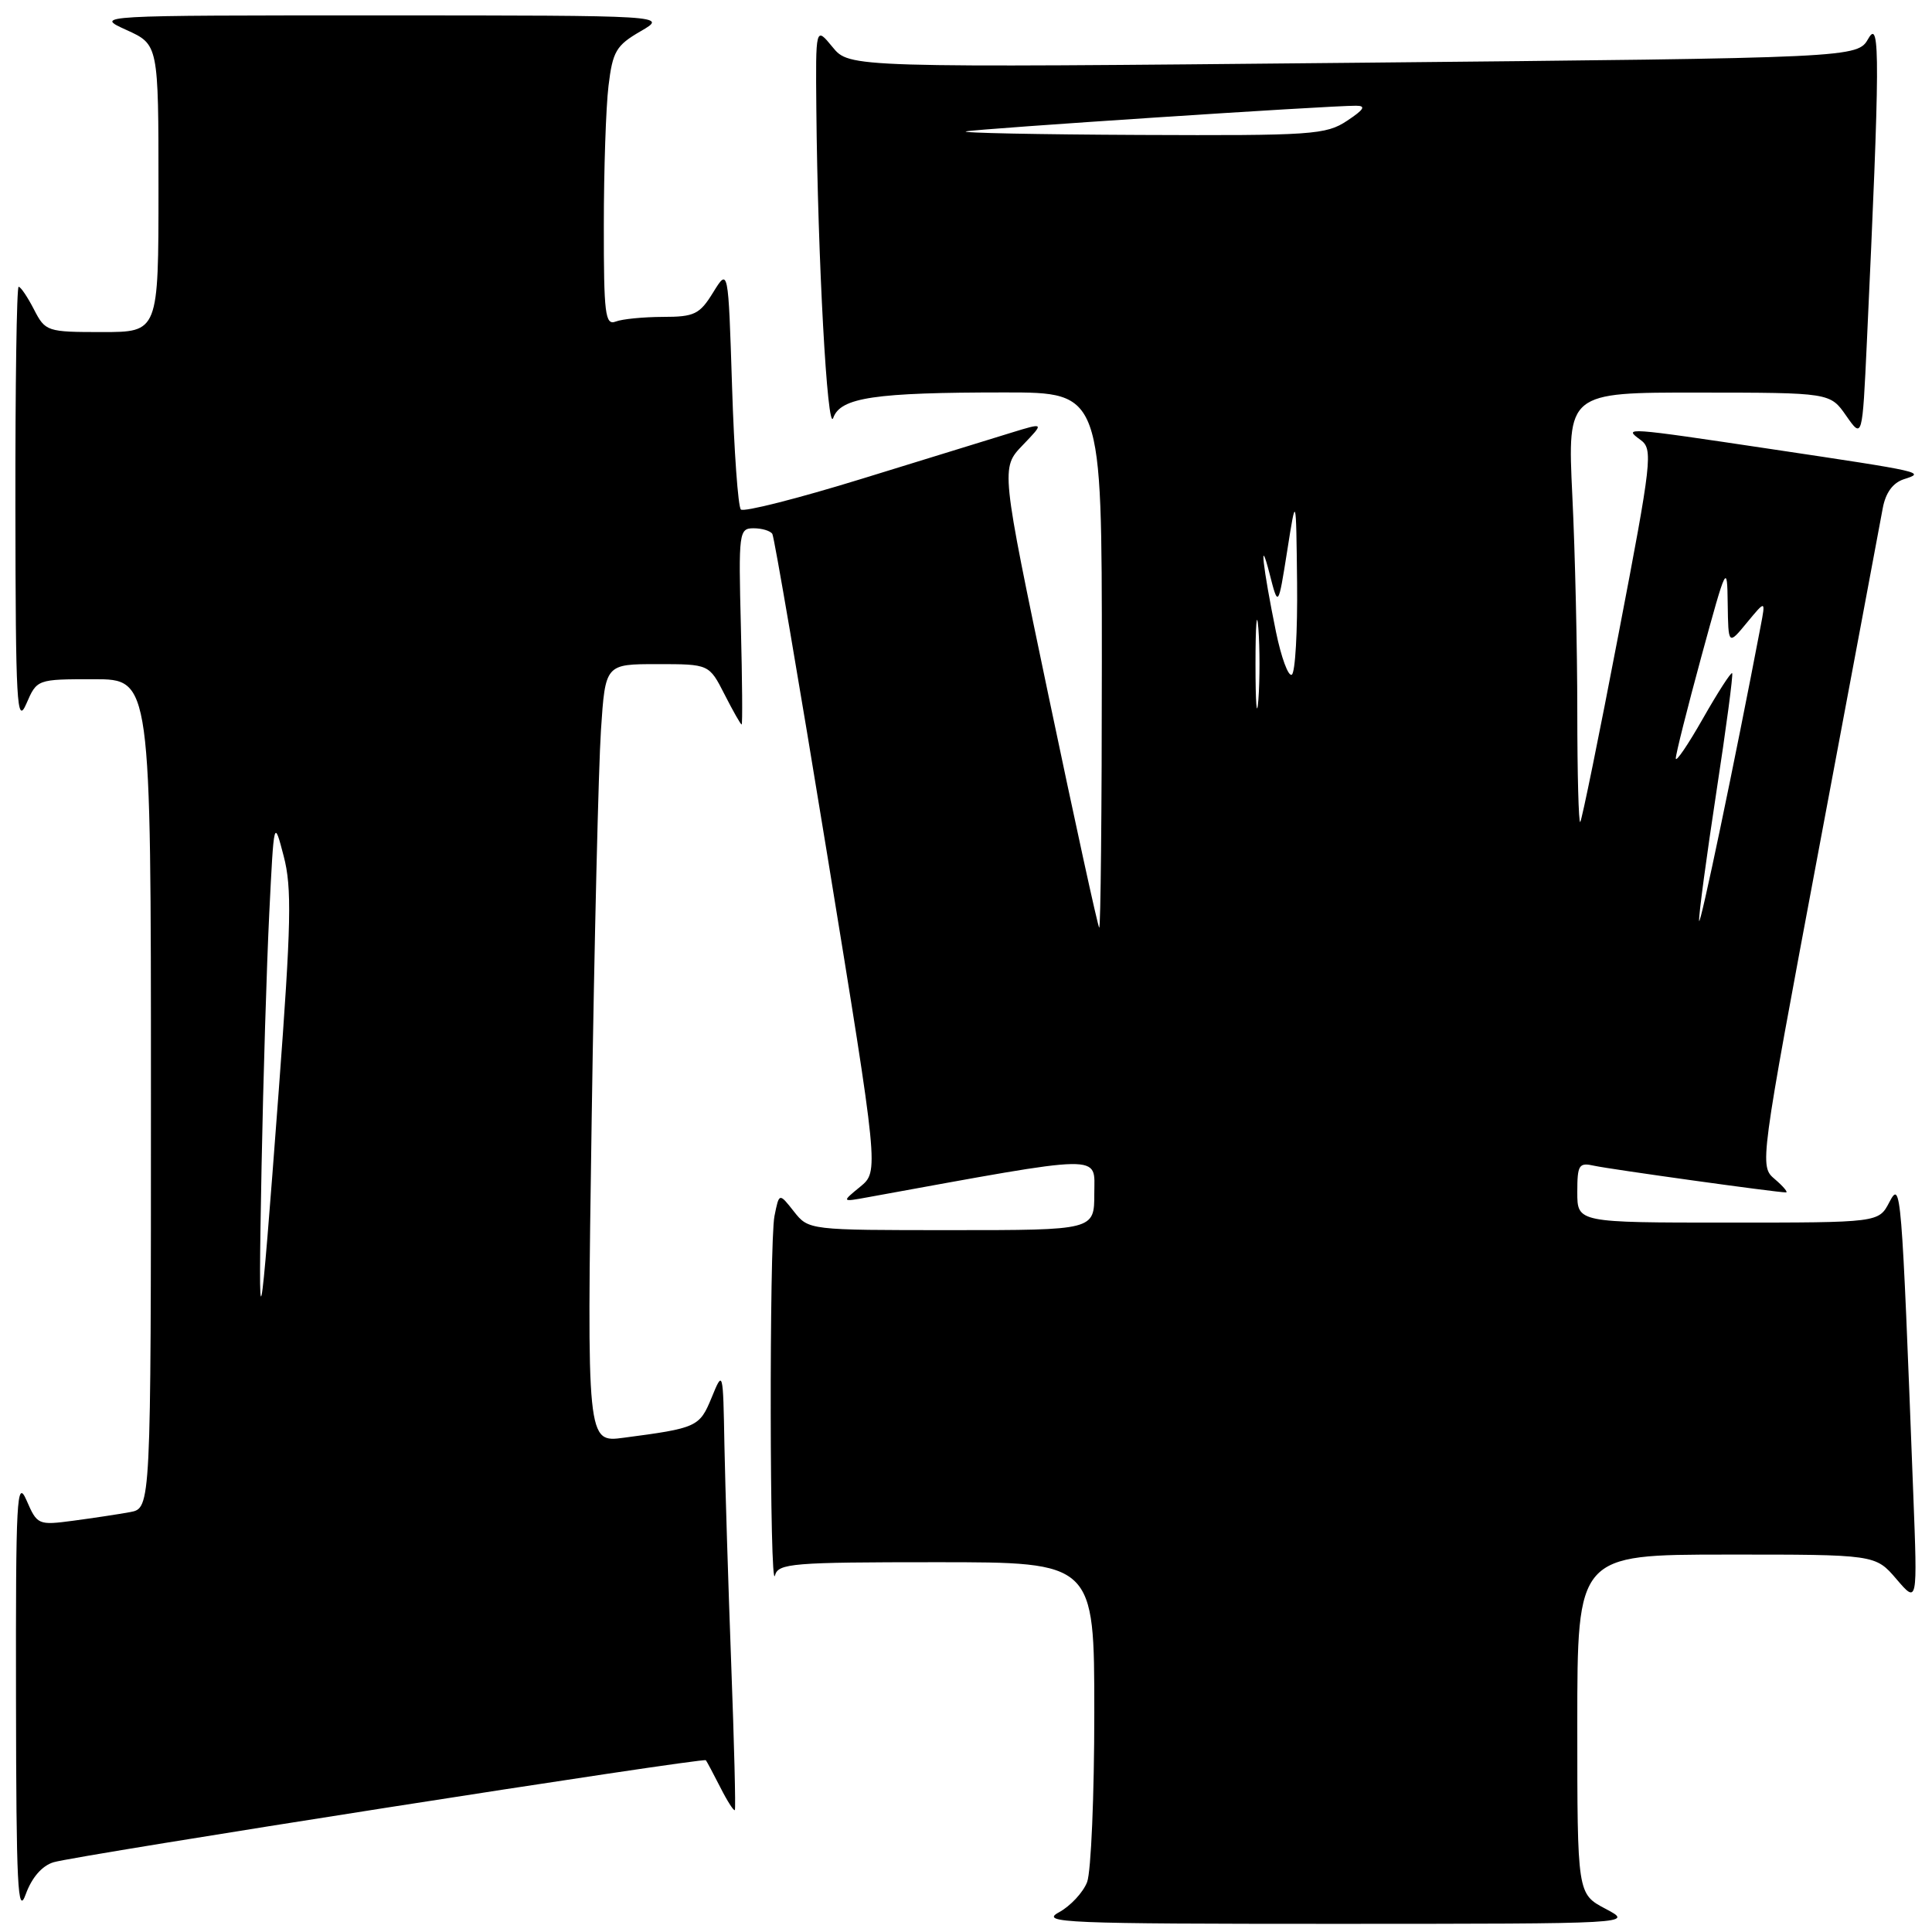 <?xml version="1.0" encoding="UTF-8" standalone="no"?>
<!DOCTYPE svg PUBLIC "-//W3C//DTD SVG 1.1//EN" "http://www.w3.org/Graphics/SVG/1.1/DTD/svg11.dtd" >
<svg xmlns="http://www.w3.org/2000/svg" xmlns:xlink="http://www.w3.org/1999/xlink" version="1.1" viewBox="0 0 256 256">
 <g >
 <path fill="currentColor"
d=" M 212.75 252.93 C 209.00 250.95 209.00 250.95 209.00 228.48 C 209.00 206.00 209.00 206.00 228.75 205.99 C 248.50 205.98 248.50 205.98 251.29 209.24 C 254.08 212.50 254.08 212.50 253.52 198.00 C 251.96 157.21 251.89 156.37 250.35 159.29 C 248.94 162.00 248.94 162.00 228.97 162.00 C 209.00 162.00 209.00 162.00 209.00 157.98 C 209.00 154.33 209.21 154.01 211.25 154.47 C 213.35 154.93 235.37 158.00 236.65 158.00 C 236.96 158.00 236.30 157.21 235.18 156.25 C 233.13 154.50 233.13 154.50 241.01 112.50 C 245.35 89.40 249.15 69.09 249.47 67.36 C 249.85 65.29 250.81 63.98 252.27 63.50 C 255.15 62.58 255.05 62.55 234.72 59.51 C 215.26 56.60 215.05 56.59 217.38 58.29 C 219.05 59.51 218.90 60.92 214.46 84.04 C 211.89 97.49 209.60 108.69 209.39 108.92 C 209.18 109.15 209.00 102.58 209.00 94.32 C 209.00 86.07 208.71 73.17 208.34 65.66 C 207.69 52.00 207.69 52.00 225.09 52.02 C 242.50 52.03 242.50 52.03 244.63 55.09 C 246.77 58.15 246.77 58.15 247.37 45.32 C 249.11 8.02 249.14 2.35 247.58 5.09 C 246.11 7.67 246.11 7.67 179.33 8.32 C 112.55 8.97 112.55 8.97 110.31 6.23 C 108.07 3.50 108.07 3.50 108.17 14.50 C 108.35 34.30 109.63 57.58 110.41 55.37 C 111.37 52.67 115.88 52.00 133.14 52.00 C 146.00 52.00 146.00 52.00 146.00 87.67 C 146.00 107.28 145.84 123.15 145.65 122.92 C 145.45 122.69 142.44 108.89 138.95 92.26 C 132.61 62.01 132.61 62.01 135.51 58.99 C 138.40 55.98 138.40 55.98 133.95 57.35 C 131.50 58.10 122.60 60.85 114.17 63.45 C 105.74 66.05 98.54 67.88 98.17 67.51 C 97.80 67.14 97.27 59.79 97.00 51.17 C 96.50 35.50 96.50 35.50 94.50 38.74 C 92.71 41.65 92.02 41.99 87.83 41.99 C 85.26 42.00 82.45 42.27 81.58 42.61 C 80.19 43.14 80.00 41.63 80.01 29.86 C 80.01 22.51 80.29 14.19 80.63 11.38 C 81.18 6.81 81.64 6.02 84.87 4.15 C 88.50 2.05 88.50 2.05 50.50 2.04 C 12.50 2.04 12.50 2.04 16.75 3.97 C 21.00 5.90 21.00 5.90 21.00 24.95 C 21.00 44.00 21.00 44.00 13.53 44.00 C 6.23 44.00 6.01 43.93 4.50 41.00 C 3.65 39.35 2.74 38.00 2.47 38.00 C 2.21 38.00 2.02 51.16 2.04 67.25 C 2.07 93.33 2.23 96.15 3.49 93.25 C 4.90 90.00 4.90 90.00 12.45 90.00 C 20.00 90.00 20.00 90.00 20.00 144.92 C 20.00 199.84 20.00 199.84 17.25 200.36 C 15.74 200.64 12.35 201.15 9.73 201.50 C 5.06 202.12 4.93 202.06 3.52 198.81 C 2.22 195.83 2.08 198.48 2.12 225.00 C 2.15 249.95 2.35 253.96 3.41 251.00 C 4.21 248.79 5.57 247.22 7.09 246.76 C 9.95 245.87 93.21 232.85 93.53 233.24 C 93.65 233.38 94.51 235.00 95.45 236.84 C 96.38 238.68 97.25 240.03 97.37 239.84 C 97.50 239.65 97.28 230.95 96.89 220.50 C 96.50 210.05 96.10 197.00 95.99 191.50 C 95.81 181.53 95.80 181.51 94.29 185.20 C 92.69 189.08 92.37 189.23 82.63 190.51 C 77.76 191.16 77.76 191.16 78.40 148.33 C 78.75 124.77 79.31 101.56 79.63 96.75 C 80.21 88.00 80.21 88.00 87.09 88.00 C 93.96 88.00 93.96 88.00 96.00 92.00 C 97.12 94.20 98.14 96.00 98.27 96.00 C 98.40 96.00 98.35 90.15 98.17 83.00 C 97.85 70.51 97.92 70.00 99.86 70.00 C 100.97 70.00 102.09 70.34 102.34 70.75 C 102.59 71.16 105.87 90.34 109.63 113.36 C 116.46 155.21 116.46 155.21 113.98 157.25 C 111.50 159.28 111.50 159.28 115.00 158.64 C 146.85 152.85 145.00 152.88 145.00 158.15 C 145.00 163.00 145.00 163.00 126.07 163.00 C 107.15 163.00 107.15 163.00 105.19 160.52 C 103.24 158.04 103.24 158.04 102.62 161.14 C 101.92 164.67 101.98 211.45 102.69 208.75 C 103.11 207.15 104.98 207.00 124.07 207.00 C 145.00 207.00 145.00 207.00 145.00 226.93 C 145.00 237.90 144.57 248.00 144.05 249.38 C 143.52 250.76 141.83 252.57 140.30 253.40 C 137.76 254.78 141.14 254.92 177.00 254.92 C 216.50 254.91 216.50 254.91 212.75 252.93 Z  M 34.66 154.50 C 34.88 142.95 35.34 127.88 35.68 121.00 C 36.30 108.50 36.30 108.50 37.59 113.44 C 38.69 117.63 38.59 122.36 36.94 144.44 C 34.38 178.55 34.19 179.40 34.66 154.50 Z  M 225.14 122.00 C 225.09 121.17 226.12 113.53 227.42 105.00 C 228.73 96.47 229.67 89.37 229.52 89.20 C 229.36 89.04 227.62 91.74 225.65 95.20 C 223.68 98.67 222.06 101.05 222.05 100.50 C 222.04 99.95 223.57 93.88 225.44 87.00 C 228.78 74.76 228.86 74.62 228.93 80.00 C 229.01 85.50 229.01 85.50 231.48 82.50 C 233.96 79.50 233.96 79.50 233.29 83.00 C 229.90 100.78 225.21 123.20 225.14 122.00 Z  M 166.36 88.00 C 166.36 82.78 166.53 80.64 166.74 83.25 C 166.94 85.86 166.94 90.14 166.74 92.75 C 166.53 95.36 166.36 93.22 166.36 88.00 Z  M 169.07 83.71 C 167.33 75.18 166.81 70.52 168.22 76.00 C 169.37 80.50 169.37 80.50 170.56 73.00 C 171.74 65.50 171.74 65.50 171.87 77.19 C 171.94 83.62 171.63 89.11 171.17 89.40 C 170.71 89.68 169.77 87.12 169.07 83.71 Z  M 128.00 17.41 C 129.47 17.07 176.09 13.99 179.68 14.01 C 181.05 14.01 180.75 14.51 178.50 16.00 C 175.70 17.86 173.88 17.98 151.00 17.88 C 137.53 17.82 127.17 17.61 128.00 17.41 Z "/>
</g>
</svg>